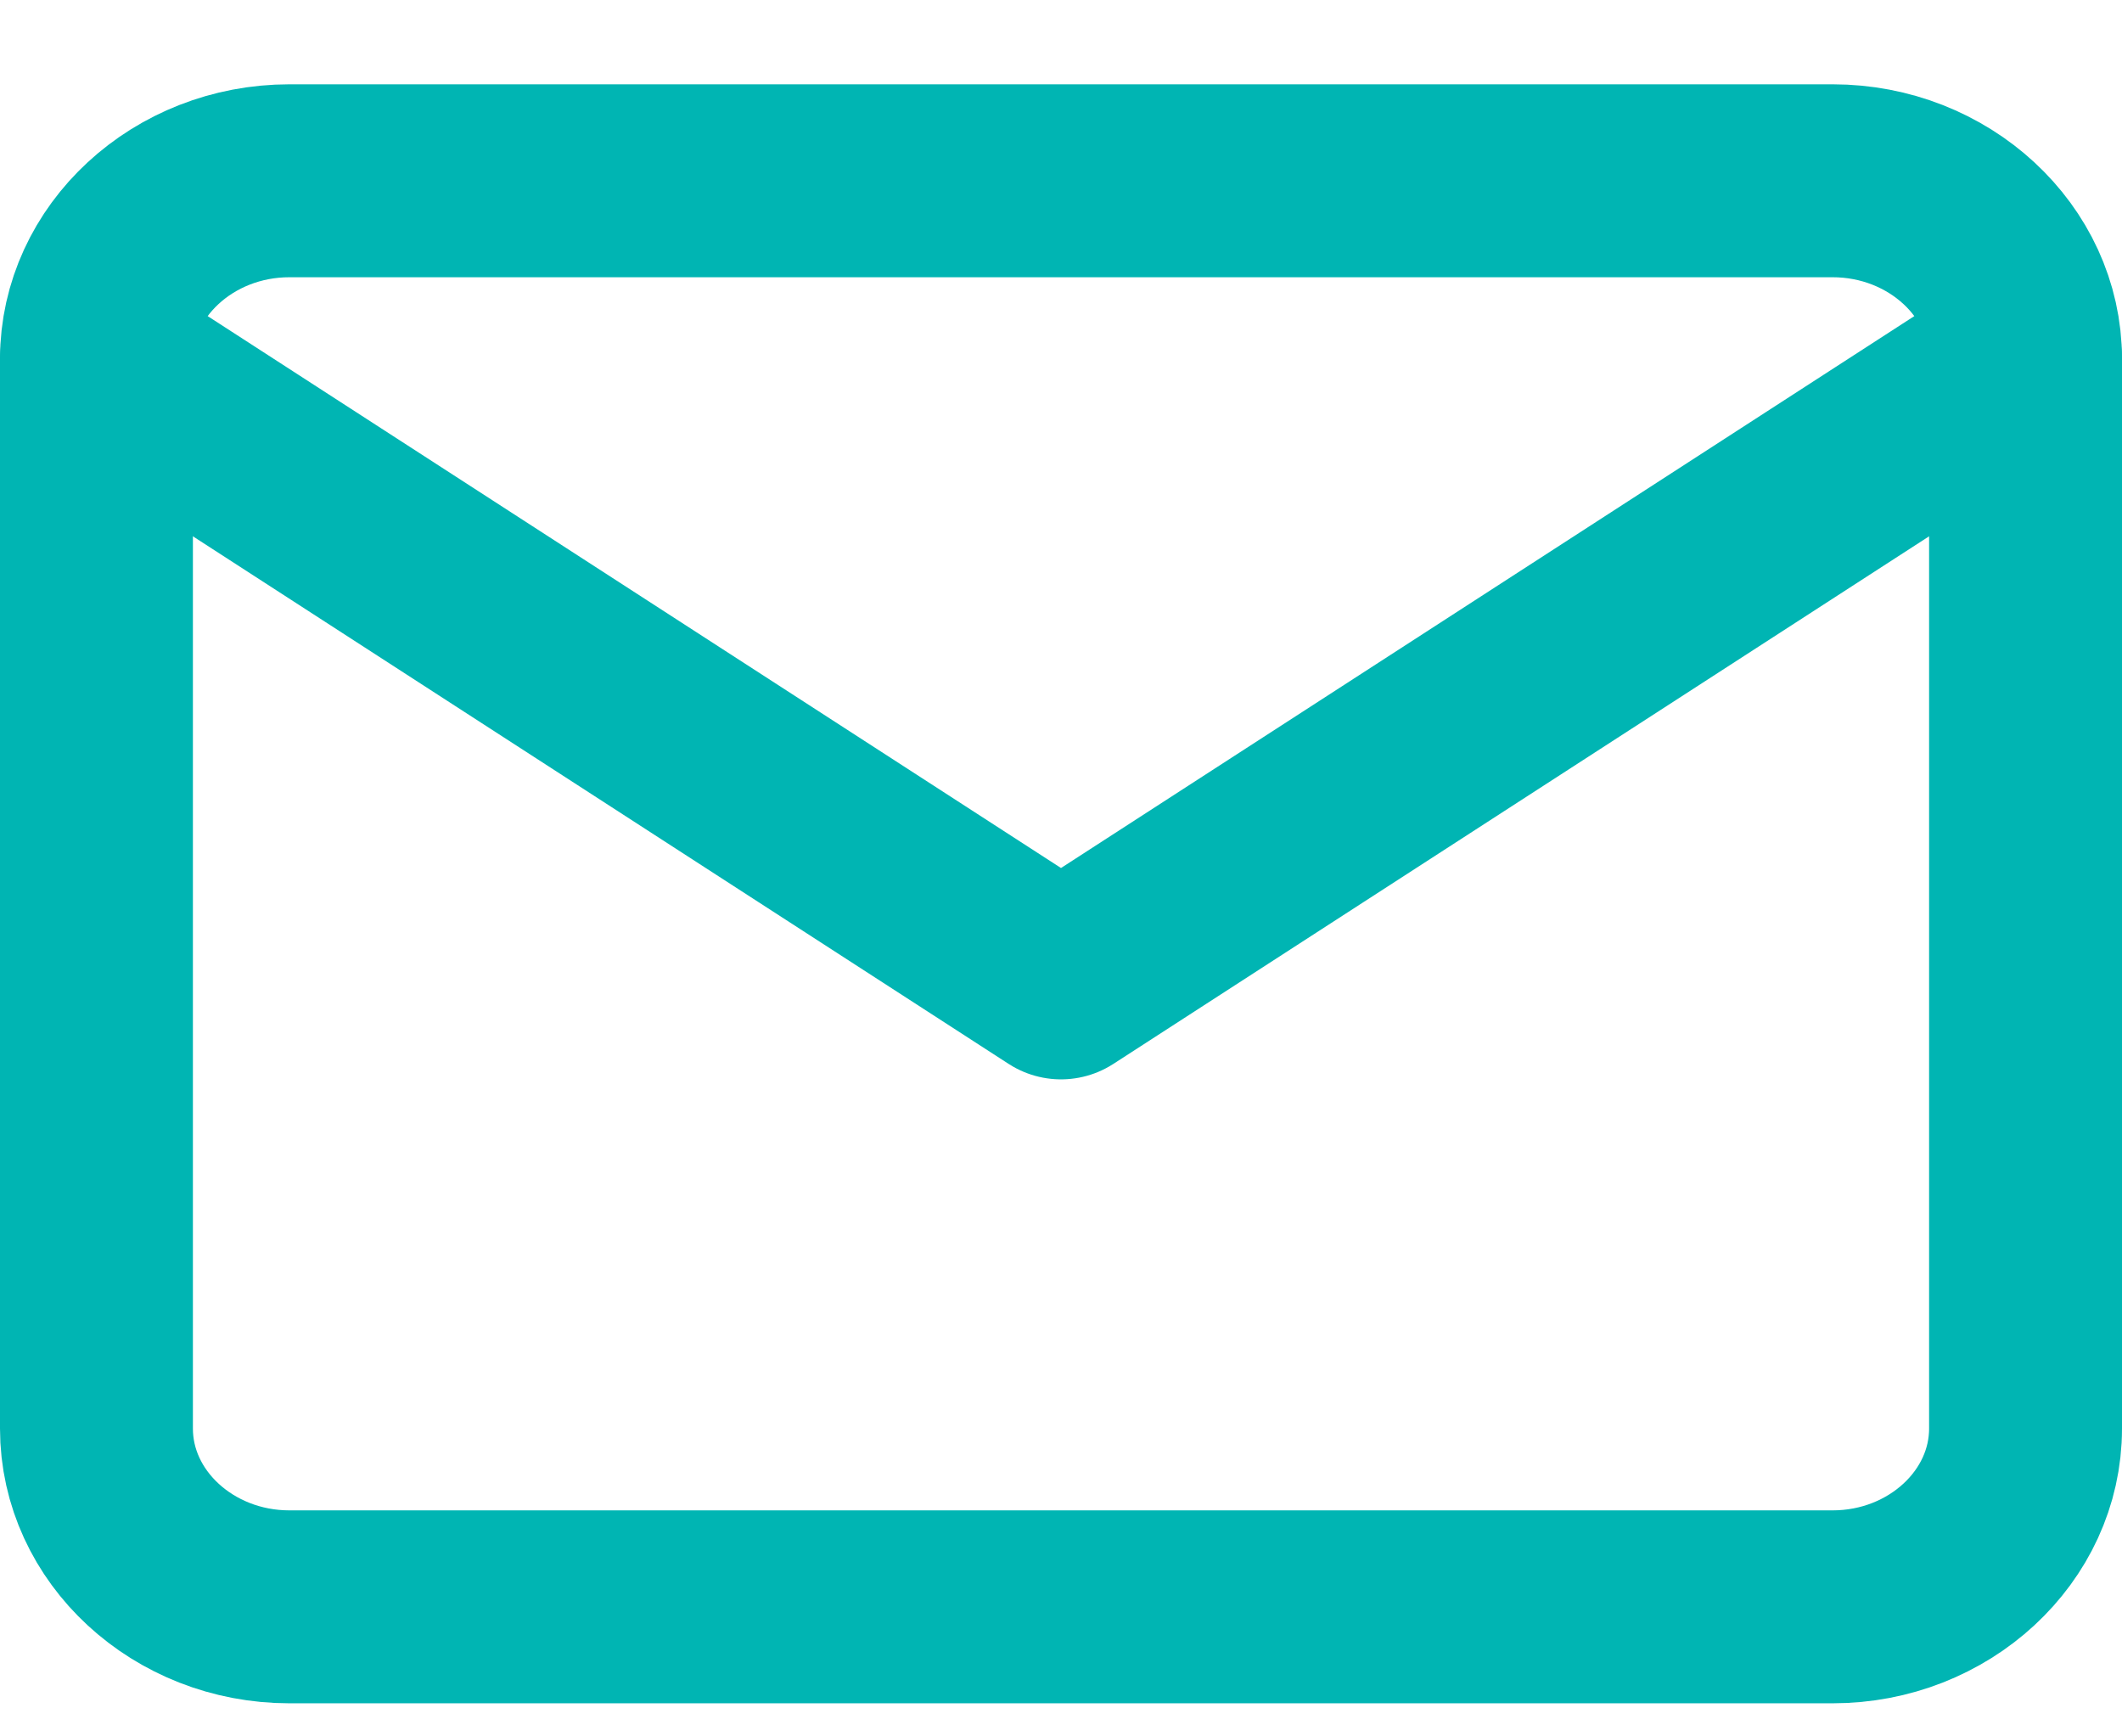 <svg width="22" height="18" viewBox="0 0 22 18" fill="none" xmlns="http://www.w3.org/2000/svg">
<path d="M3 1.874H19C20.1 1.874 21 2.706 21 3.722V14.809C21 15.826 20.1 16.657 19 16.657H3C1.9 16.657 1 15.826 1 14.809V3.722C1 2.706 1.9 1.874 3 1.874Z" stroke="#00B5B3" stroke-width="2" stroke-linecap="round" stroke-linejoin="round"/>
<path d="M21 3.722L11 10.189L1 3.722" stroke="#00B5B3" stroke-width="2" stroke-linecap="round" stroke-linejoin="round"/>
</svg>
